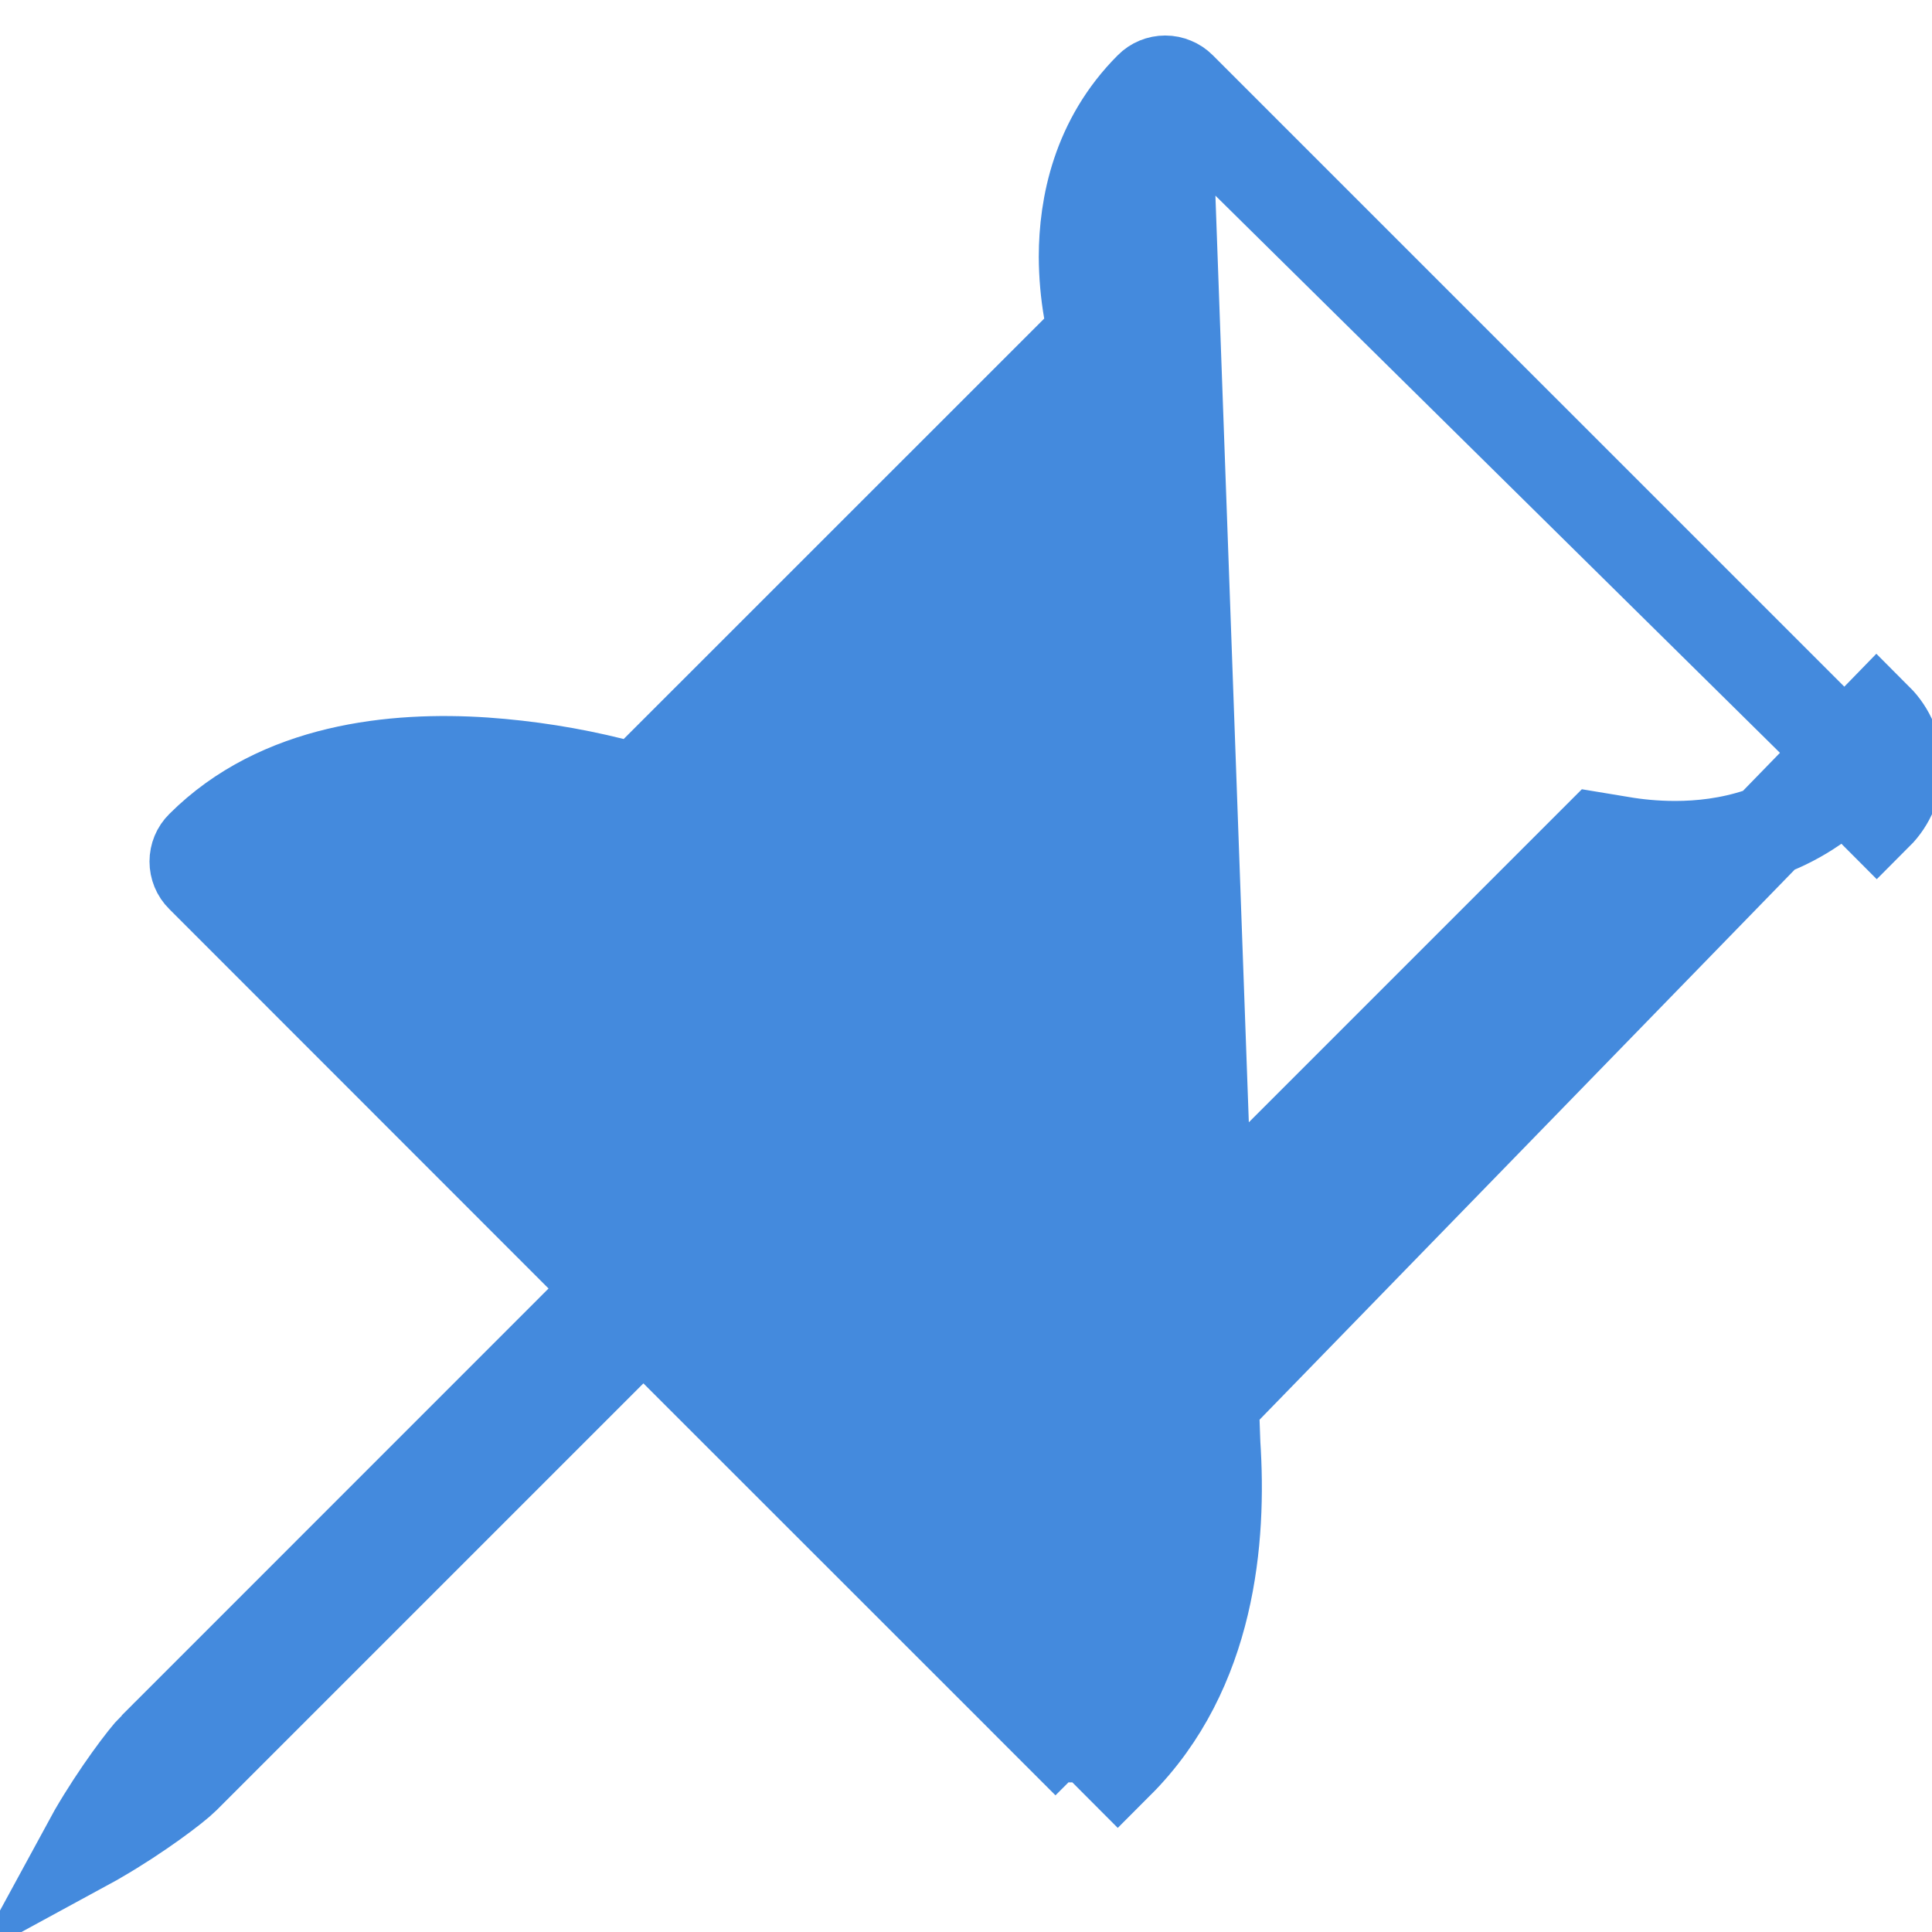 <svg width="21" height="21" viewBox="0 0 21 21" fill="none" xmlns="http://www.w3.org/2000/svg">
<path d="M12.666 0.886L12.665 0.886C12.605 0.886 12.546 0.91 12.504 0.953C11.93 1.527 11.792 2.24 11.791 2.79C11.792 2.987 11.809 3.184 11.843 3.379L11.886 3.634L11.703 3.817L7.133 8.386L6.933 8.586L6.659 8.518C6.203 8.404 5.737 8.331 5.268 8.298C4.284 8.232 3.037 8.357 2.192 9.203C2.149 9.245 2.125 9.304 2.125 9.364C2.125 9.425 2.149 9.484 2.192 9.526L2.192 9.526L6.316 13.652L6.67 14.006L6.316 14.359L1.676 19L1.675 19C1.578 19.097 1.275 19.498 1.026 19.927C1.005 19.963 0.985 19.998 0.966 20.033C1.001 20.014 1.036 19.994 1.071 19.973C1.5 19.725 1.902 19.421 2 19.323L6.64 14.683L6.994 14.33L7.347 14.683L11.473 18.807L11.119 19.161L11.473 18.807C11.516 18.85 11.574 18.874 11.635 18.874C11.696 18.874 11.754 18.85 11.797 18.807C11.797 18.807 11.797 18.807 11.797 18.807M12.666 0.886L13.2 15.697C13.268 16.721 13.154 18.157 12.15 19.161L11.797 18.807M12.666 0.886C12.696 0.886 12.726 0.892 12.754 0.904C12.782 0.915 12.807 0.932 12.828 0.953C12.828 0.953 12.828 0.953 12.828 0.953L20.047 8.171M12.666 0.886L20.047 8.171M11.797 18.807C12.642 17.962 12.766 16.716 12.702 15.731M11.797 18.807L12.702 15.731M12.702 15.731C12.669 15.262 12.595 14.797 12.482 14.34L12.414 14.066L12.614 13.866L17.184 9.296L17.366 9.114L17.62 9.156C17.781 9.184 17.984 9.206 18.208 9.206C18.761 9.206 19.474 9.068 20.047 8.495C20.047 8.495 20.047 8.495 20.047 8.495M12.702 15.731L20.4 7.818C20.537 7.955 20.614 8.14 20.614 8.333C20.614 8.527 20.537 8.712 20.4 8.849L20.047 8.495M20.047 8.495C20.09 8.452 20.114 8.394 20.114 8.333C20.114 8.273 20.09 8.214 20.047 8.171M20.047 8.495L20.047 8.171" fill="#448ADD" stroke="#448ADD"/>
</svg>
